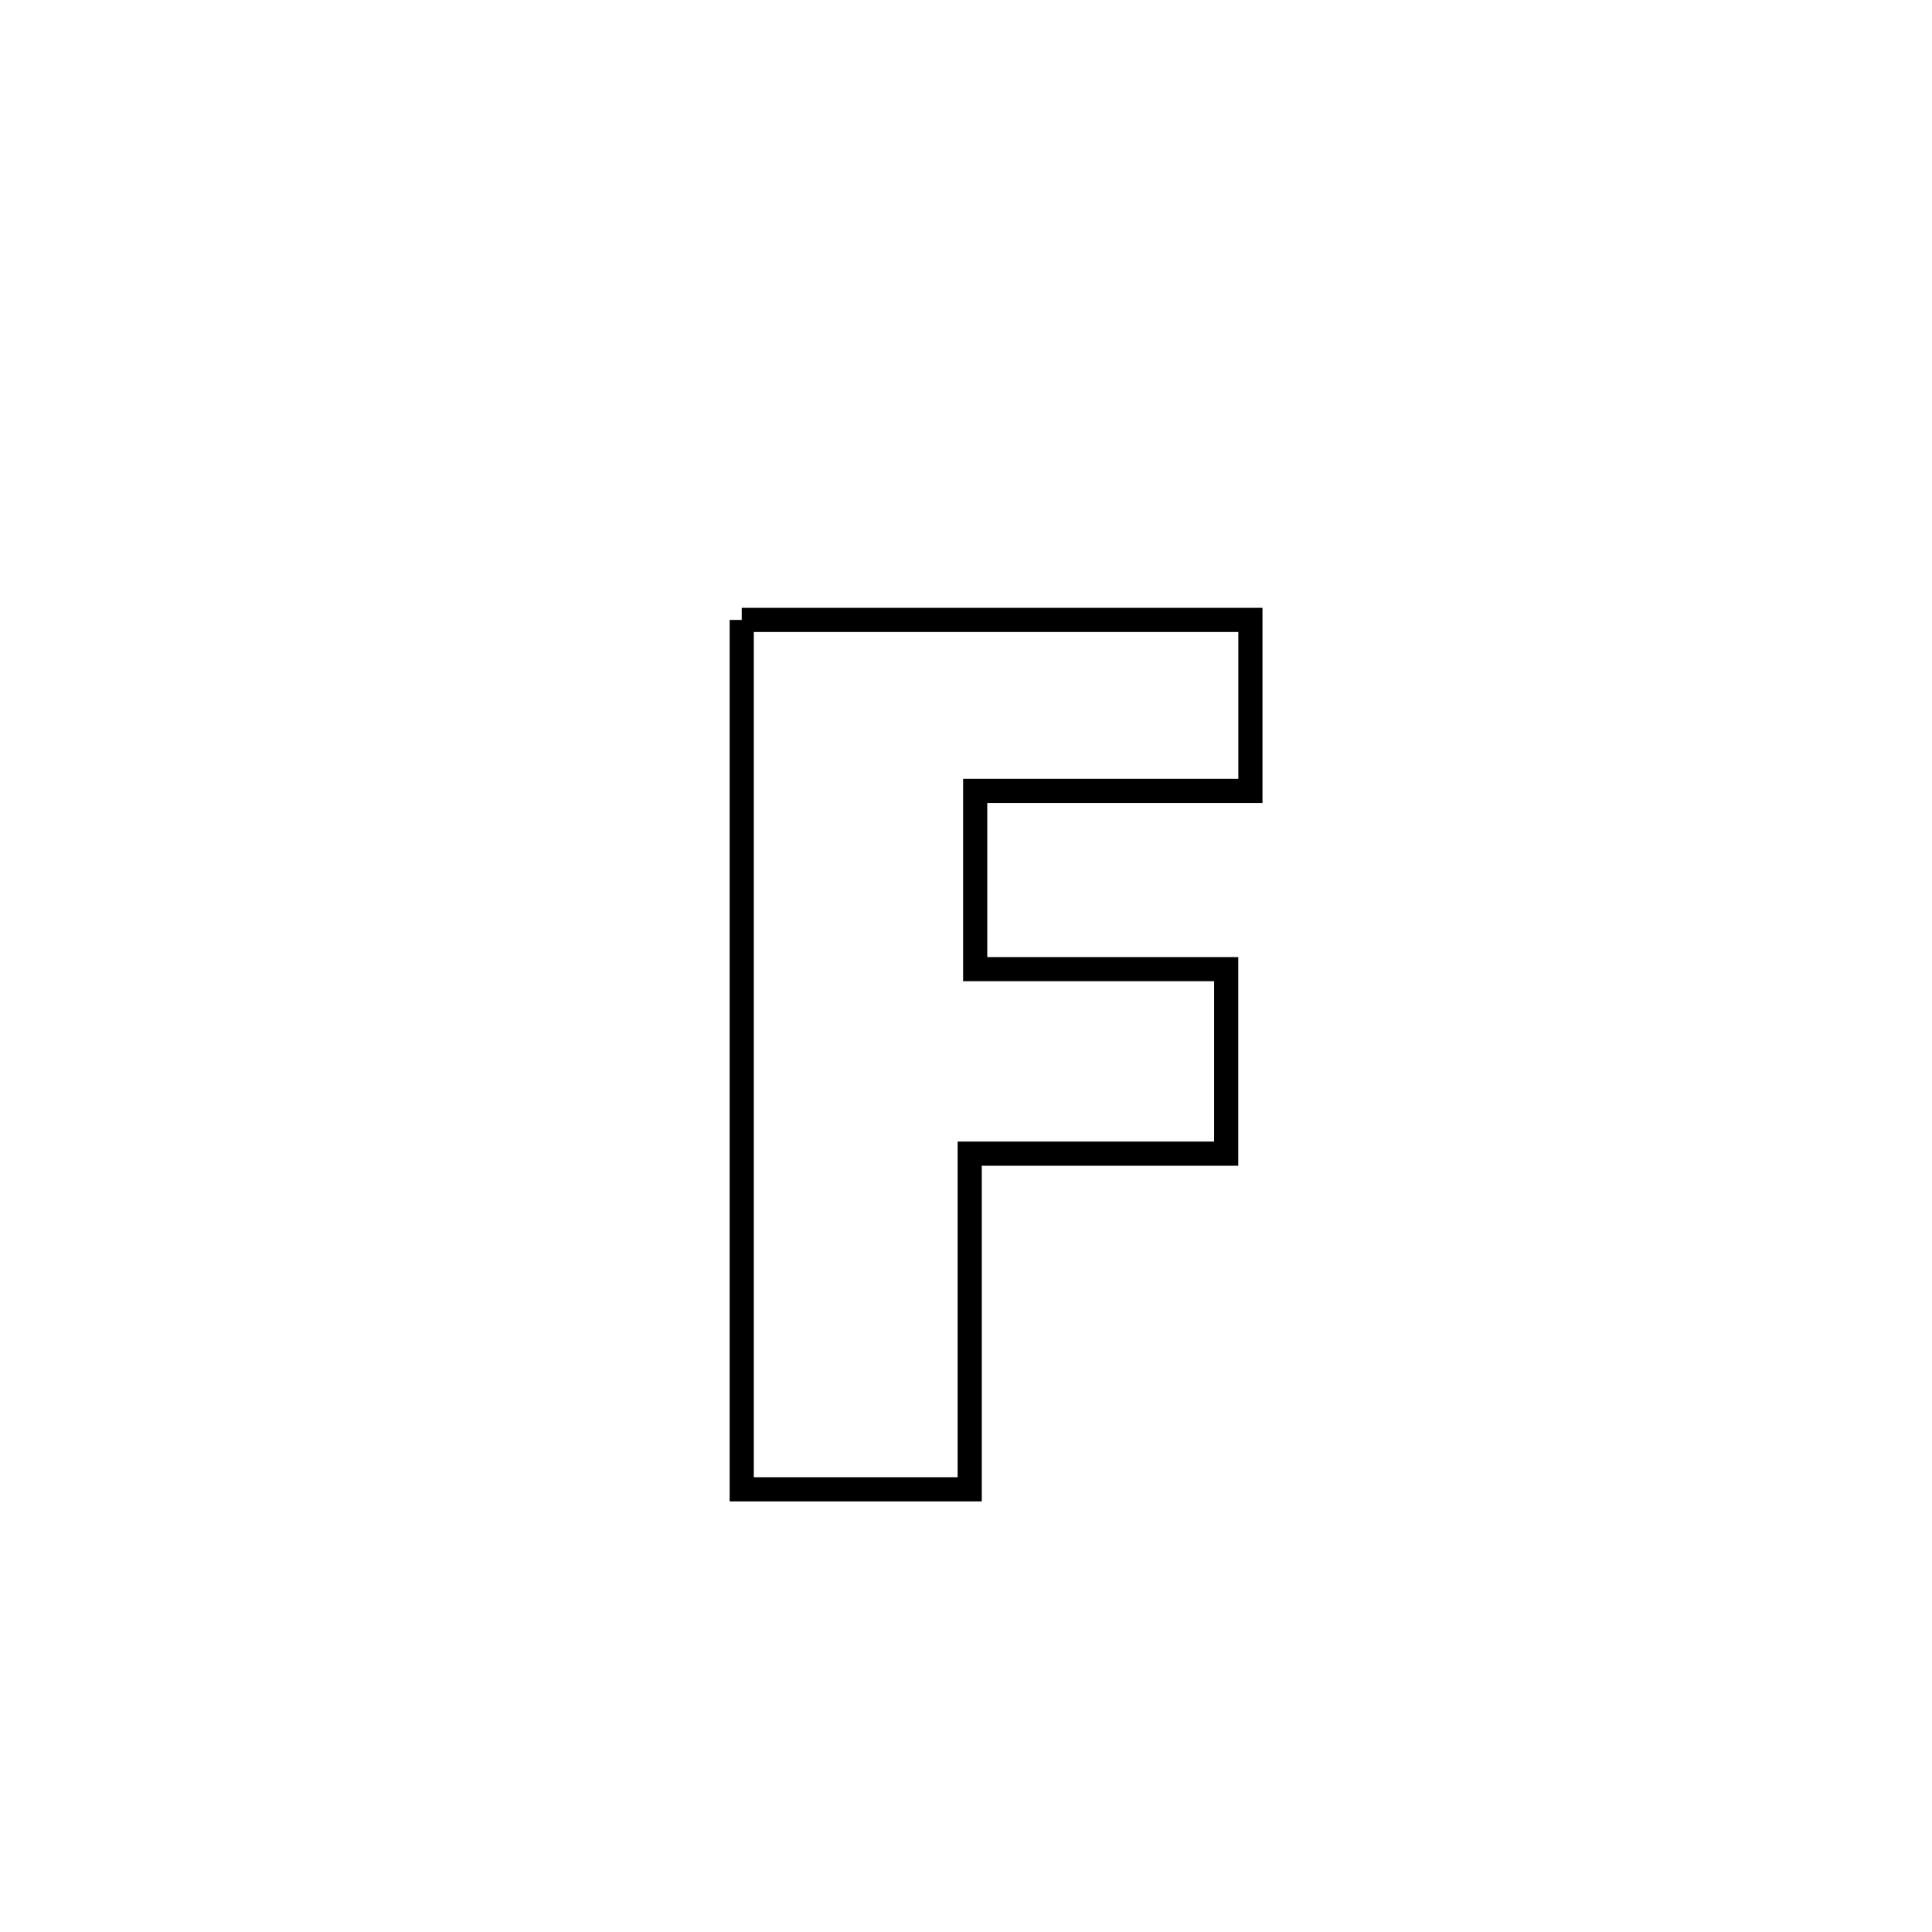 <svg xmlns="http://www.w3.org/2000/svg" viewBox="0.0 0.0 24.0 24.0" height="200px" width="200px"><path fill="none" stroke="black" stroke-width=".3" stroke-opacity="1.0"  filling="0" d="M9.214 7.701 L9.214 7.701 C11.321 7.701 13.427 7.701 15.533 7.701 L15.533 7.701 C15.533 7.862 15.533 9.726 15.533 9.825 L15.533 9.825 C14.393 9.825 13.253 9.825 12.114 9.825 L12.114 9.825 C12.114 10.563 12.114 11.301 12.114 12.039 L12.114 12.039 C13.153 12.039 14.192 12.039 15.232 12.039 L15.232 12.039 C15.232 12.803 15.232 13.567 15.232 14.331 L15.232 14.331 C14.17 14.331 13.108 14.331 12.046 14.331 L12.046 14.331 C12.046 15.721 12.046 17.111 12.046 18.501 L12.046 18.501 C11.102 18.501 10.158 18.501 9.214 18.501 L9.214 18.501 C9.214 16.701 9.214 14.901 9.214 13.101 C9.214 11.301 9.214 9.501 9.214 7.701 L9.214 7.701"></path></svg>